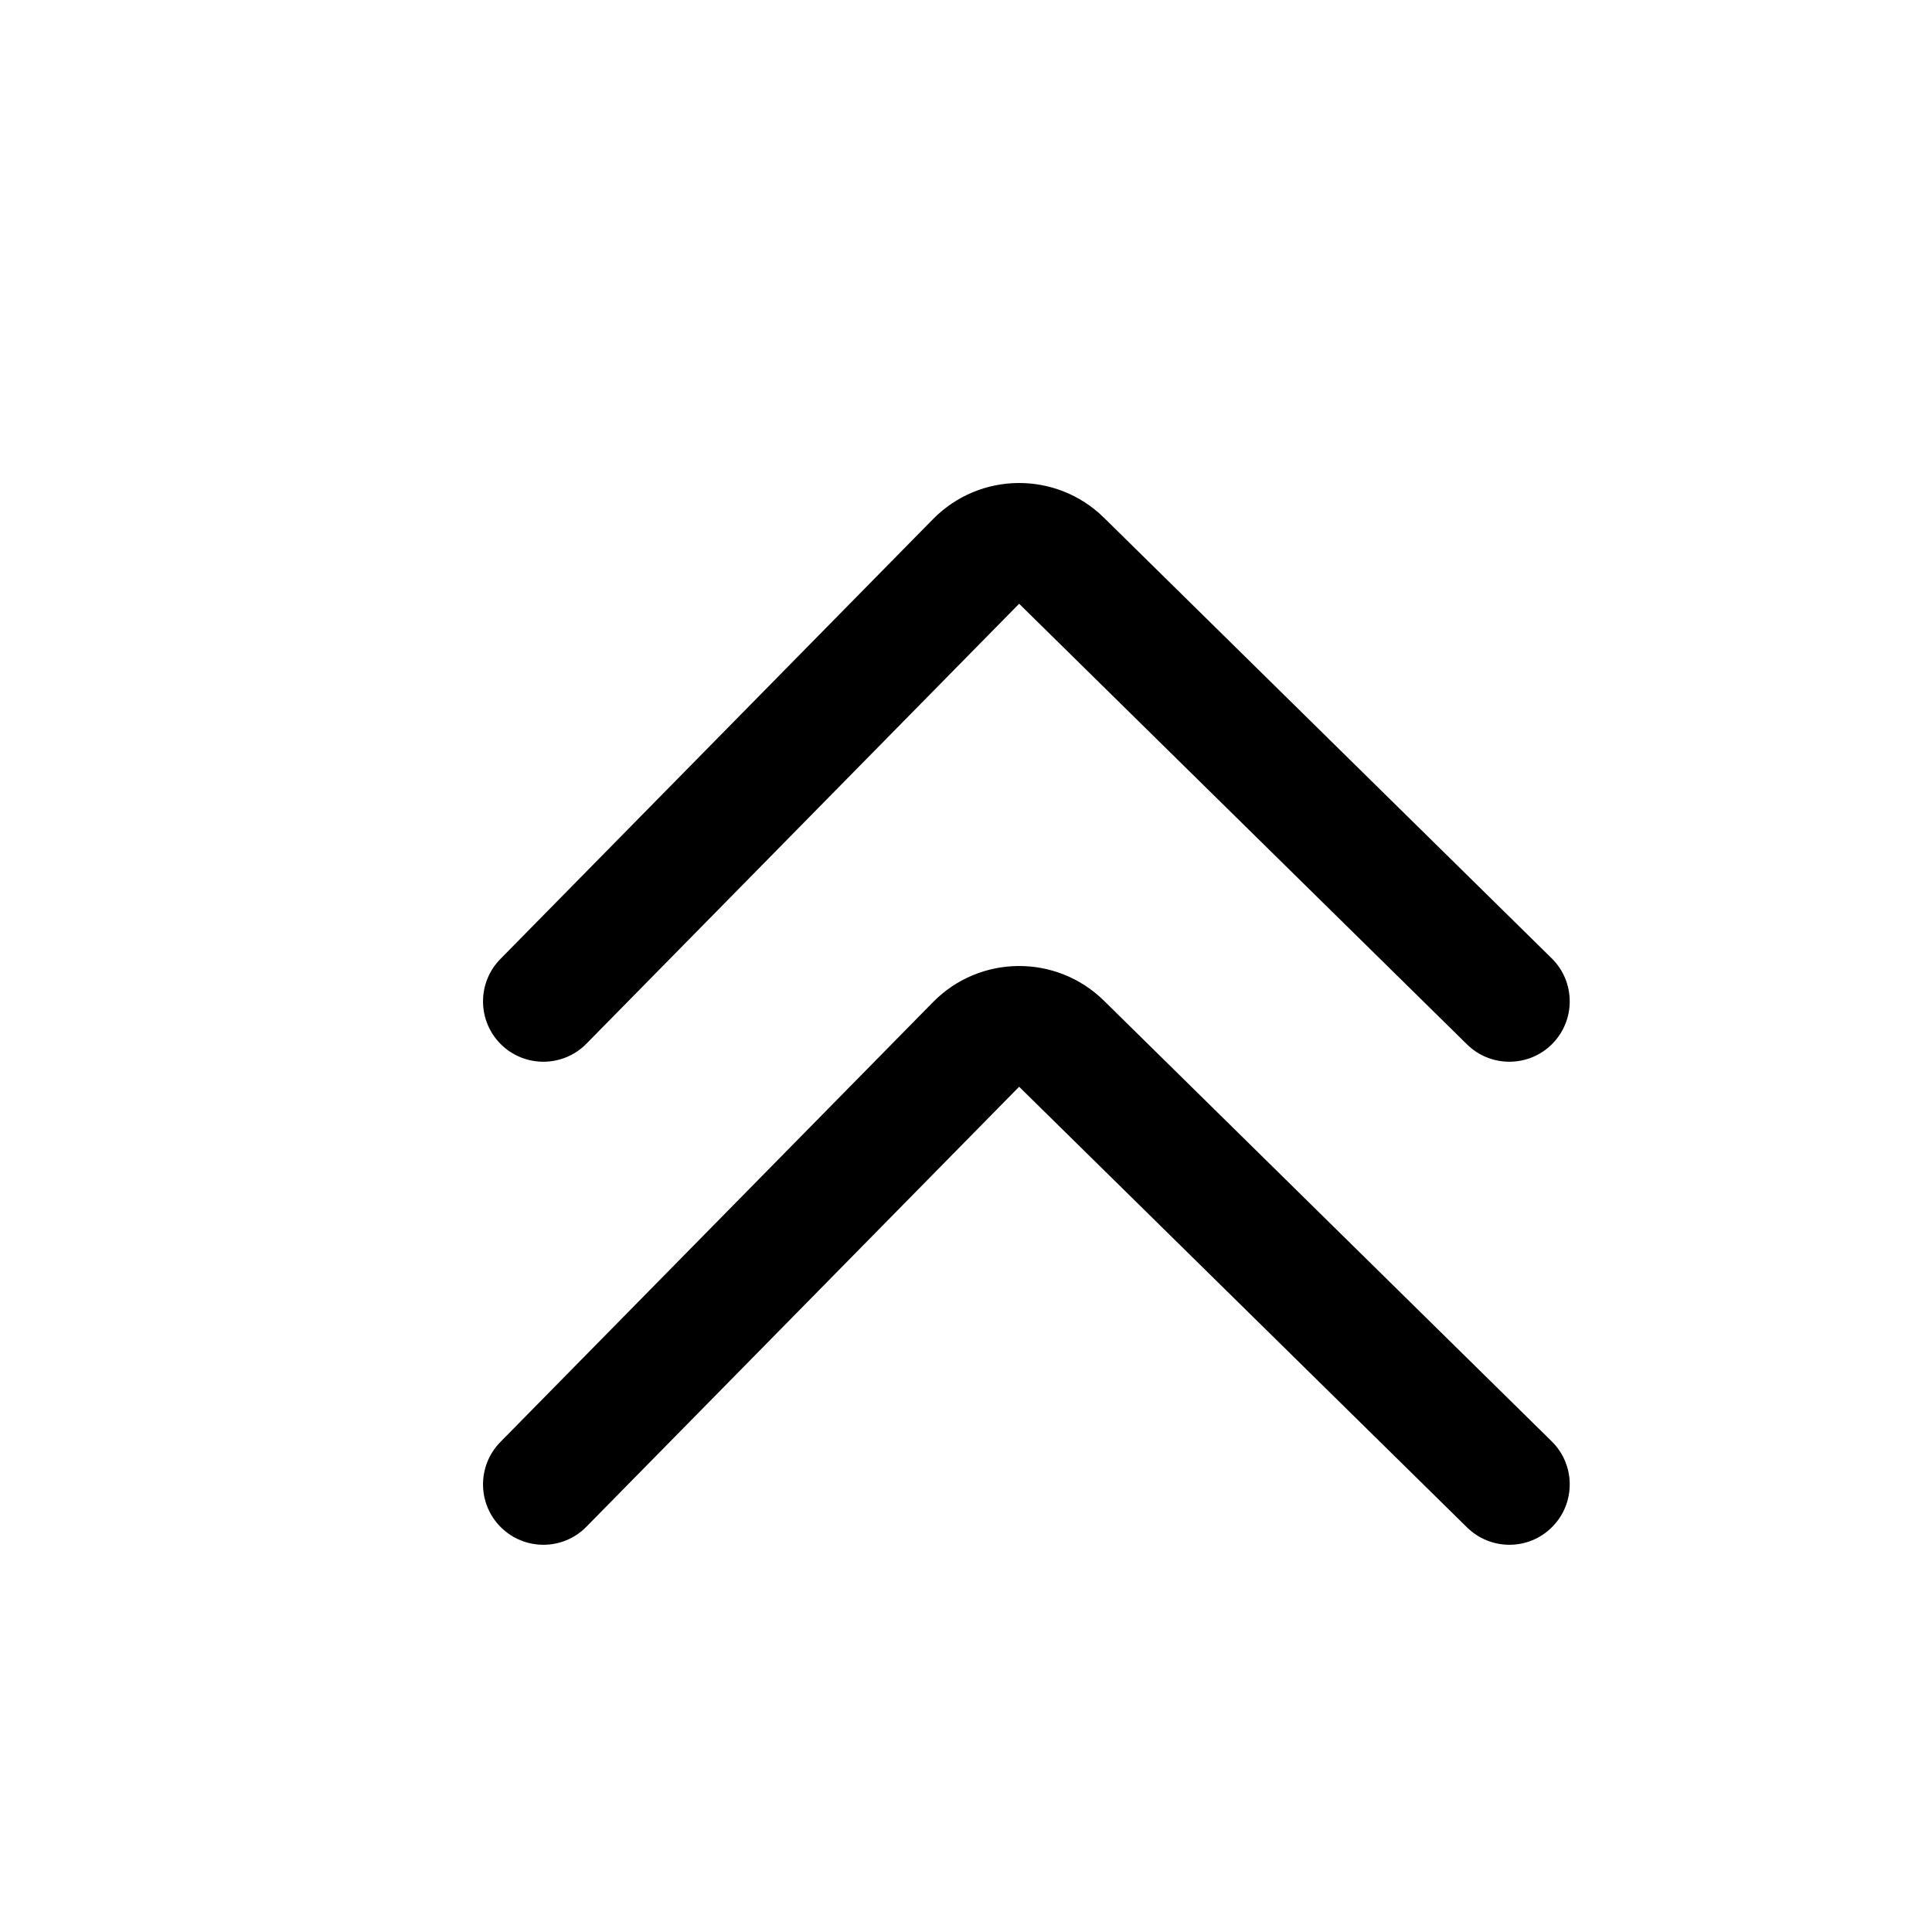 <svg viewBox="0 0 16 16" xmlns="http://www.w3.org/2000/svg">
<path fill-rule="evenodd" clip-rule="evenodd" d="M12.149 12.649C12.346 12.843 12.663 12.841 12.856 12.644C13.05 12.447 13.047 12.13 12.851 11.937L9.142 8.287C8.748 7.9 8.115 7.905 7.727 8.299L4.144 11.942C3.95 12.139 3.953 12.456 4.149 12.649C4.346 12.843 4.663 12.841 4.856 12.644L8.44 9L12.149 12.649ZM12.149 8.649C12.346 8.843 12.663 8.84 12.856 8.644C13.05 8.447 13.047 8.13 12.851 7.937L9.142 4.287C8.748 3.9 8.115 3.905 7.727 4.299L4.144 7.942C3.95 8.139 3.953 8.456 4.149 8.649C4.346 8.843 4.663 8.84 4.856 8.644L8.44 5L12.149 8.649Z" />
</svg>
